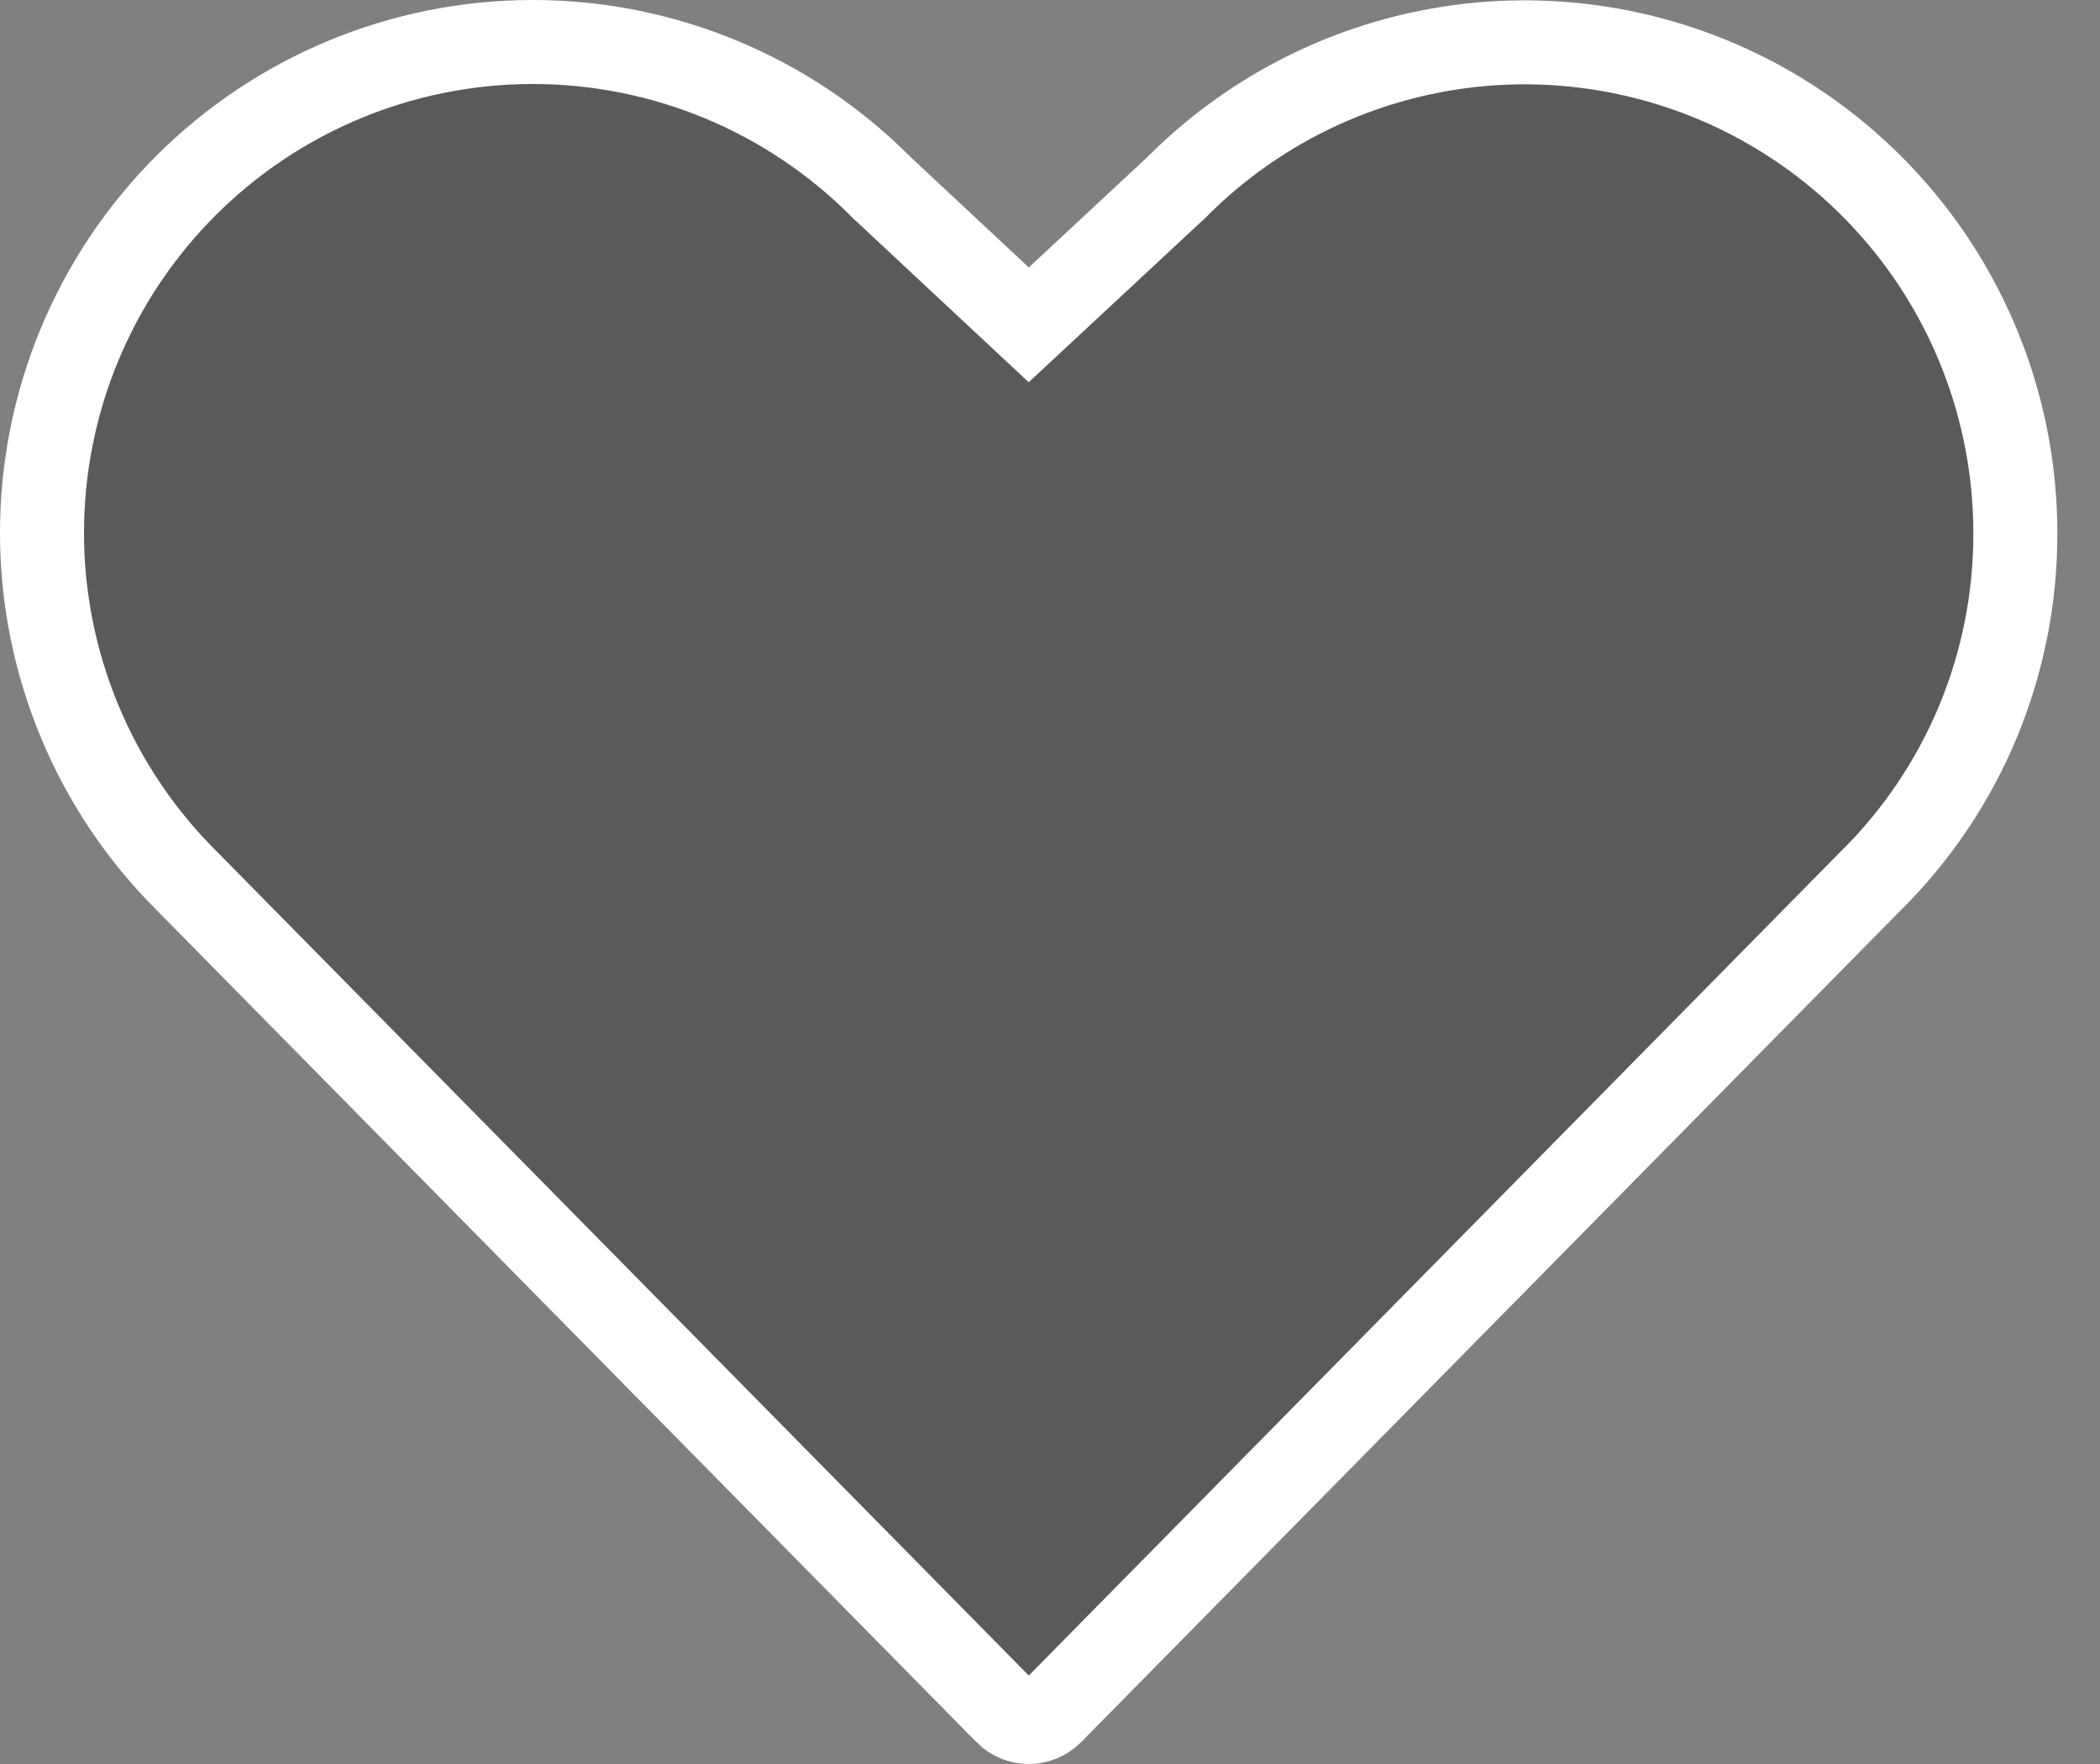 <svg width="25" height="21" viewBox="0 0 25 21" fill="none" xmlns="http://www.w3.org/2000/svg">
<rect x="0" y="0" width="25" height="21" fill="#808080" stroke="none"/>
<path d="M6.34 0.5C7.89 0.499 9.376 1.114 10.473 2.209L10.484 2.221L11.906 3.549L12.247 3.867L12.588 3.55L14.02 2.217L14.031 2.205C14.849 1.391 15.89 0.837 17.023 0.614C18.155 0.391 19.329 0.509 20.395 0.952C21.46 1.395 22.37 2.145 23.011 3.105C23.651 4.066 23.993 5.194 23.992 6.349V6.35C23.994 7.116 23.843 7.877 23.55 8.585C23.256 9.293 22.825 9.936 22.281 10.477L22.277 10.48L12.515 20.388L12.514 20.389C12.479 20.424 12.437 20.452 12.392 20.471C12.346 20.49 12.297 20.5 12.247 20.5C12.197 20.5 12.148 20.49 12.102 20.471C12.057 20.452 12.015 20.424 11.98 20.389V20.388L2.217 10.48L2.214 10.477C1.117 9.382 0.501 7.896 0.5 6.347C0.499 4.797 1.114 3.31 2.209 2.214C3.304 1.117 4.79 0.501 6.34 0.5Z" fill="black" fill-opacity="0.3" stroke="white"/>
</svg>
